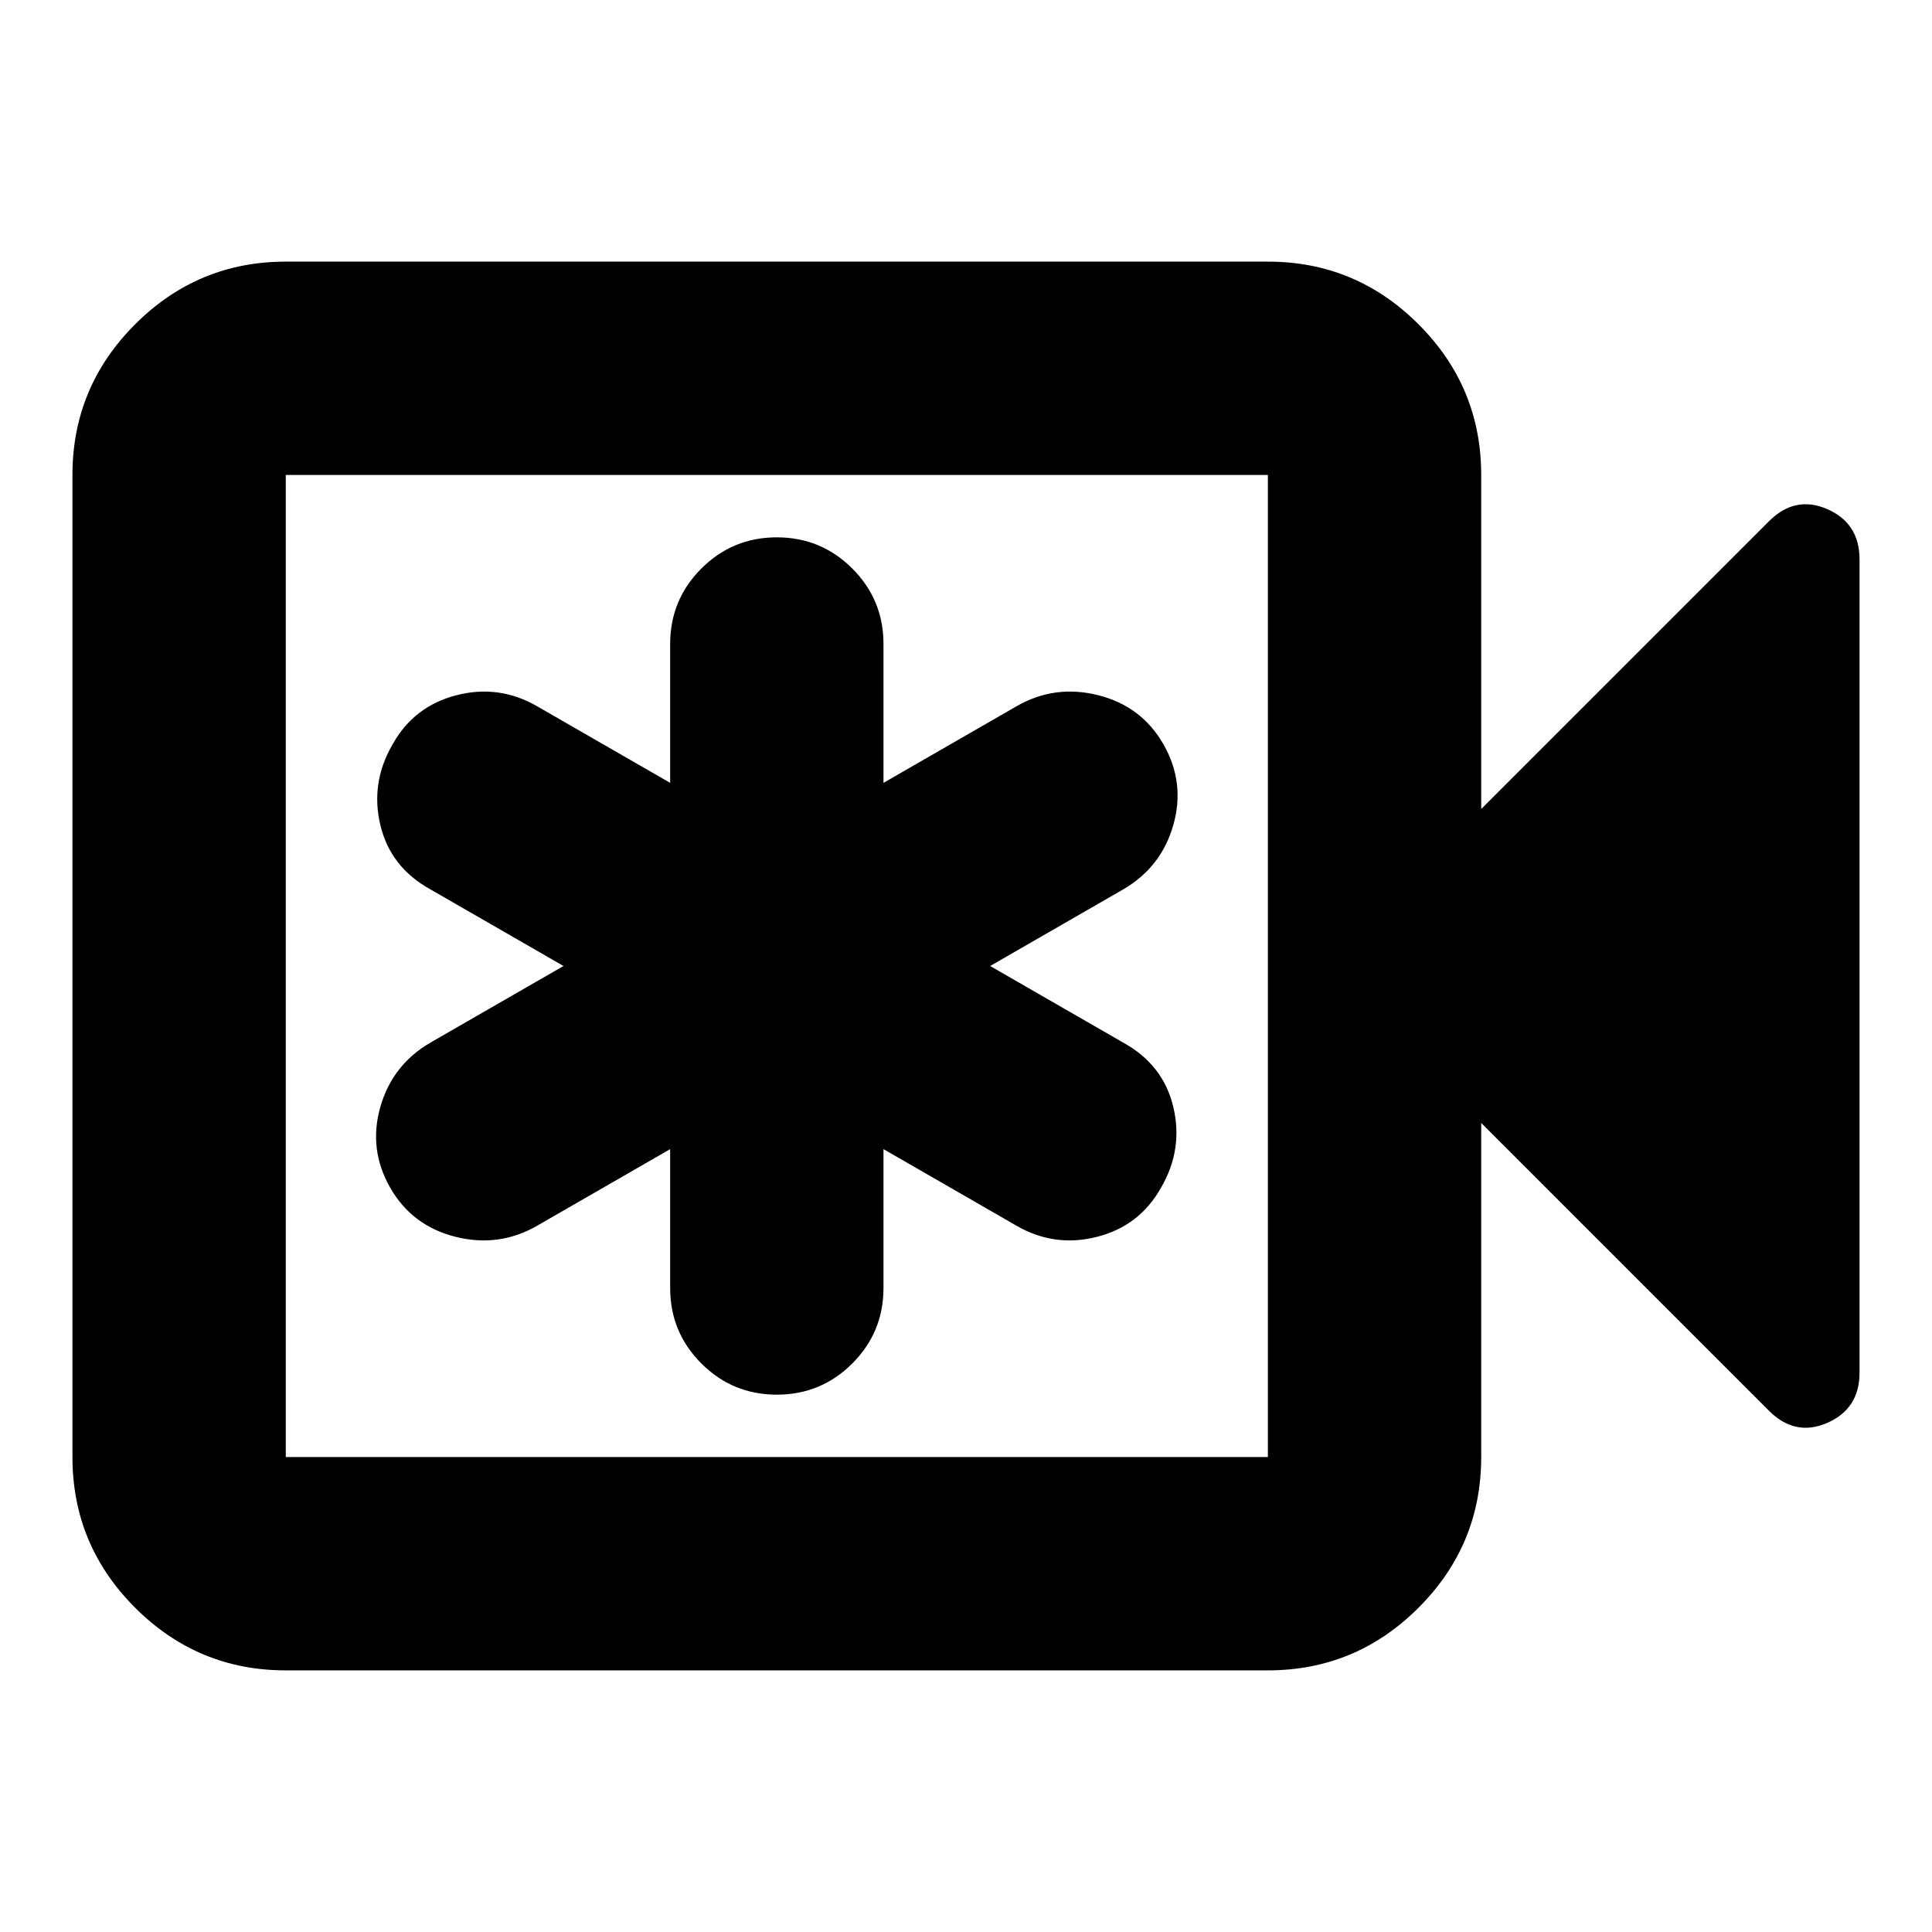<svg xmlns="http://www.w3.org/2000/svg" height="24" viewBox="0 -960 960 960" width="24"><path d="M333-389v69q0 22 15.5 37.5T386-267q22 0 37.5-15.5T439-320v-69l66 38q19 11 40.2 5.55 21.2-5.46 31.8-24.55 11-19 6-40t-25-32l-66-38 66-38q19-11 25-32t-4.83-40.06q-10.84-19.05-32.5-24.5Q524-620 505-609l-66 38v-69q0-22-15.5-37.5T386-693q-22 0-37.5 15.5T333-640v69l-66-38q-19-11-40.2-5.55-21.2 5.46-31.8 24.55-11 19-6 40t25 32l66 38-66 38q-19 11-25 32t4.83 40.06q10.84 19.05 32.5 24.5Q248-340 267-351l66-38ZM142-130q-43.72 0-74.86-31.14Q36-192.27 36-236v-488q0-43.72 31.14-74.86T142-830h488q43.72 0 74.86 31.14T736-724v166l143-143q13-13 29-6t16 25v404q0 18-16 25t-29-6L736-402v166q0 43.73-31.14 74.86Q673.72-130 630-130H142Zm0-106h488v-488H142v488Zm0 0v-488 488Z"/></svg>